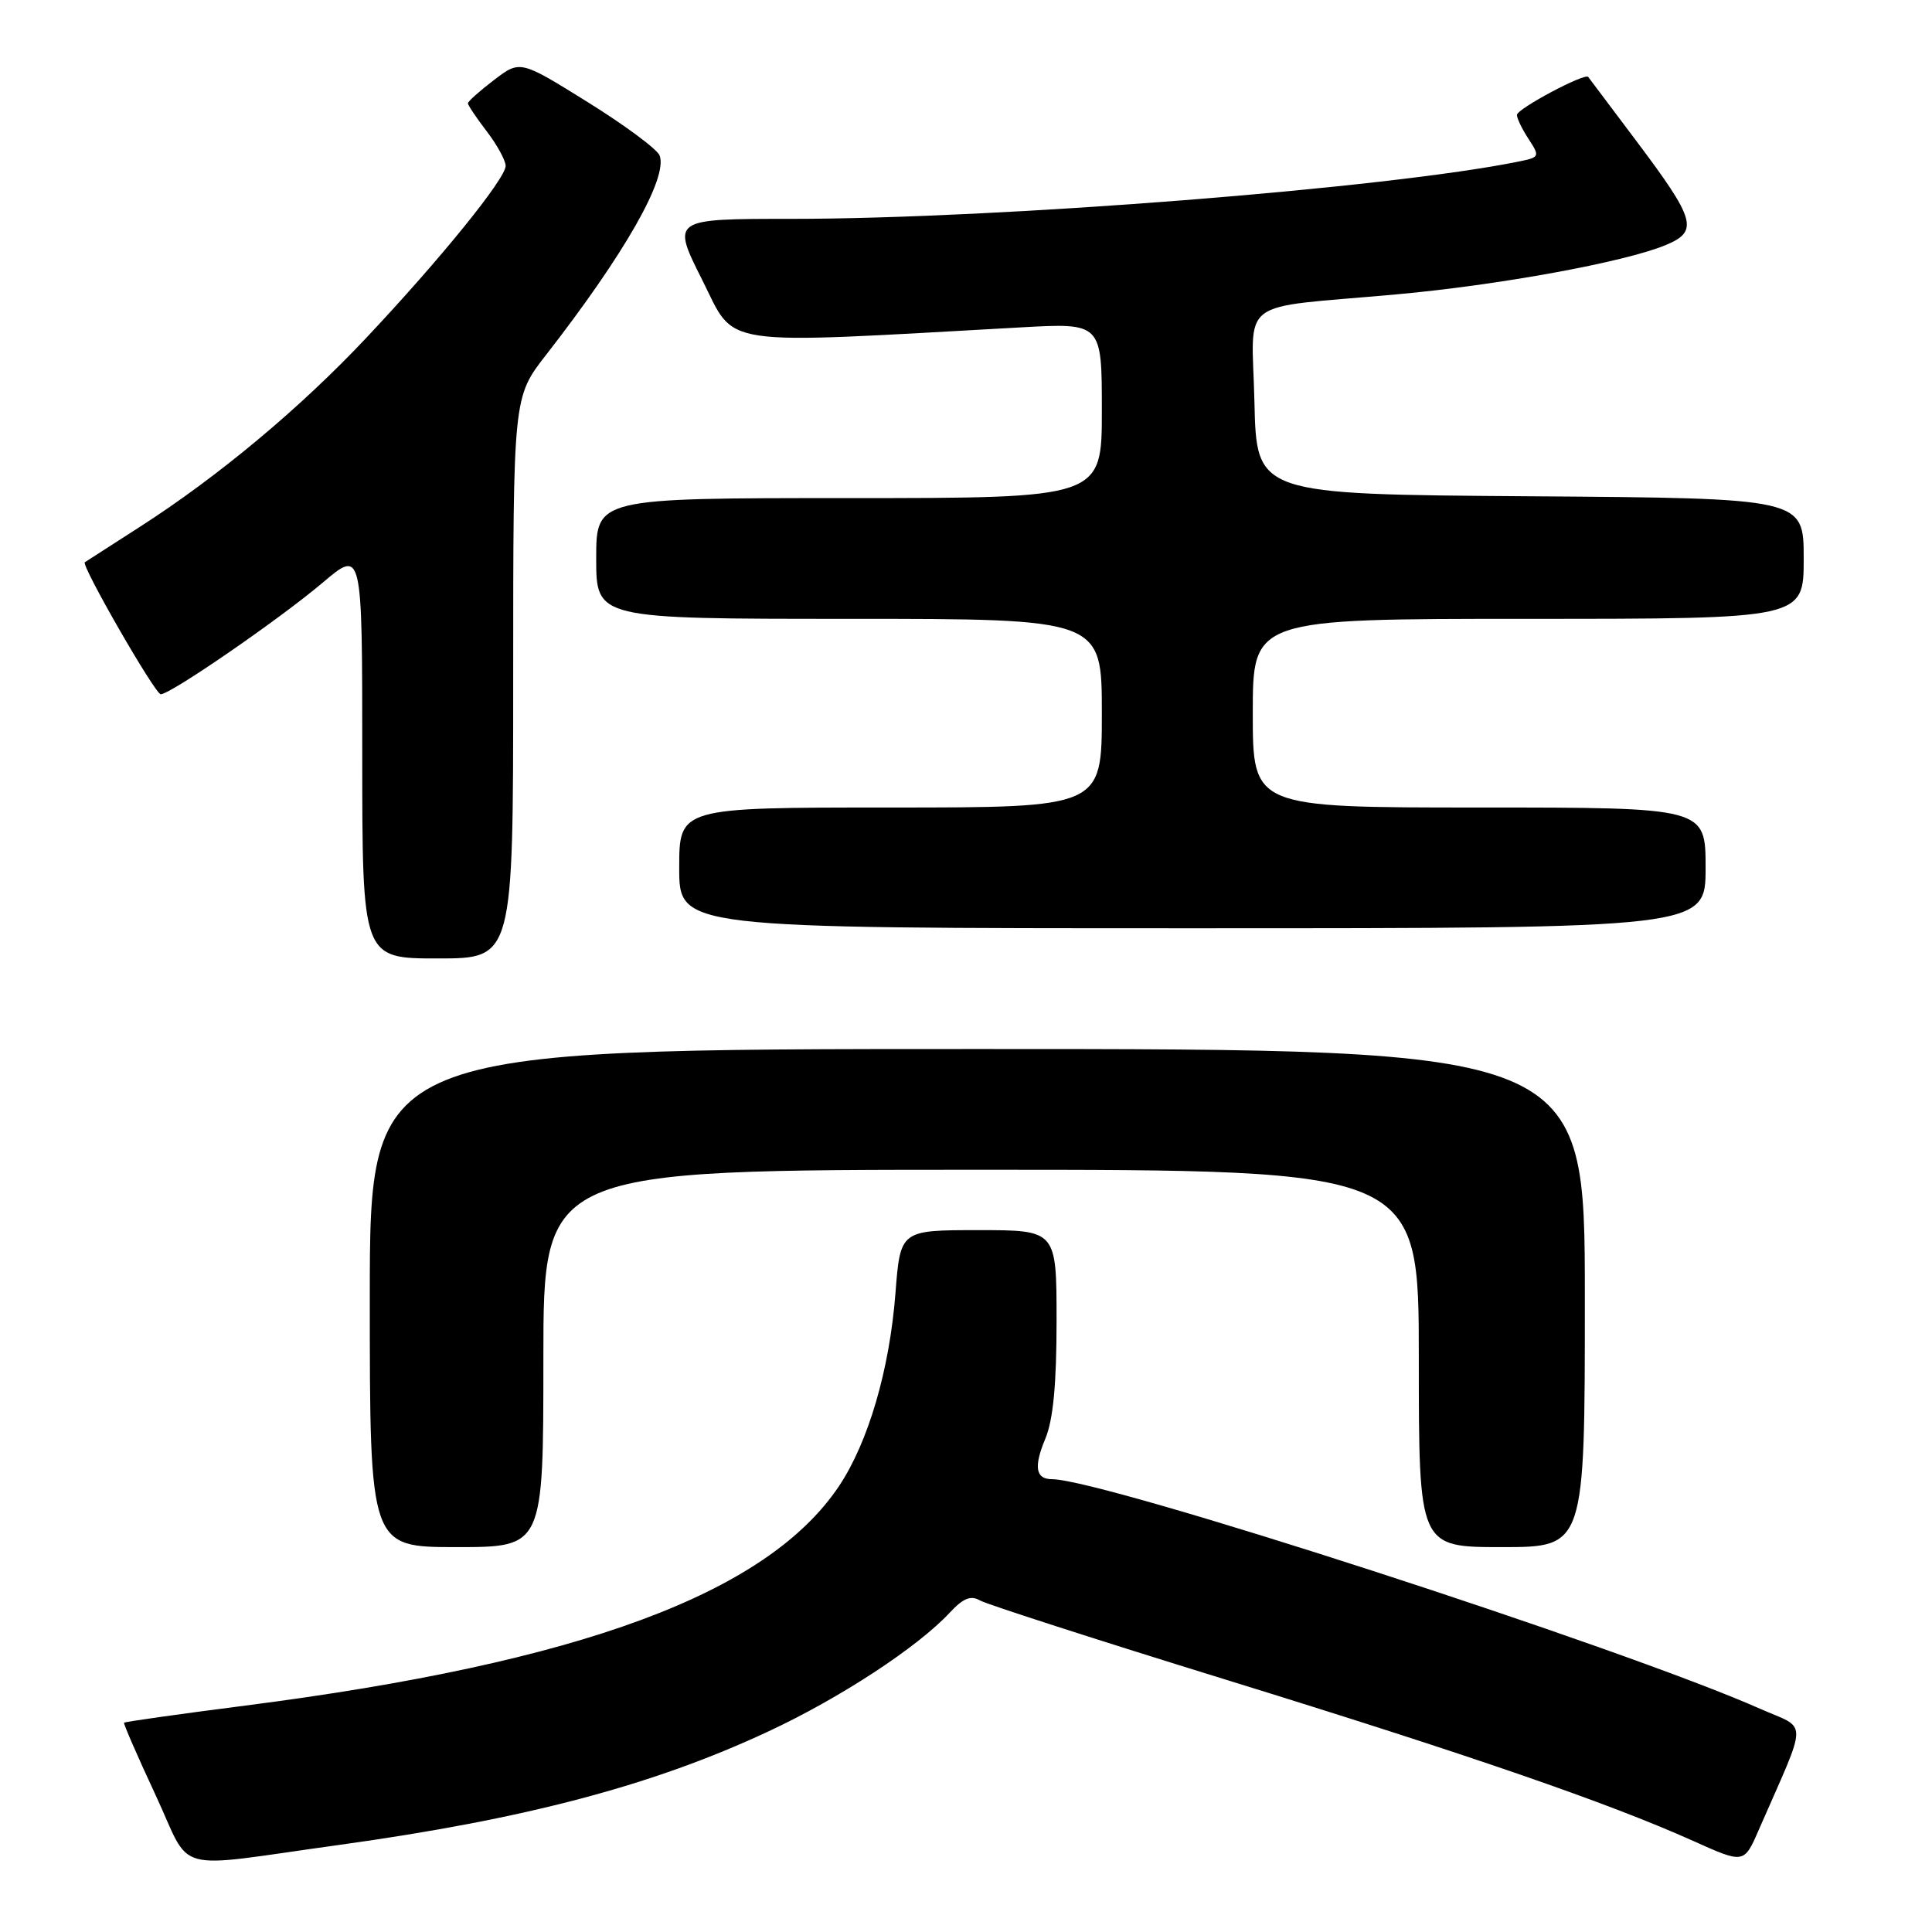 <?xml version="1.0" encoding="UTF-8" standalone="no"?>
<!DOCTYPE svg PUBLIC "-//W3C//DTD SVG 1.1//EN" "http://www.w3.org/Graphics/SVG/1.1/DTD/svg11.dtd" >
<svg xmlns="http://www.w3.org/2000/svg" xmlns:xlink="http://www.w3.org/1999/xlink" version="1.1" viewBox="0 0 256 256">
 <g >
 <path fill="currentColor"
d=" M 44.95 244.46 C 69.58 241.05 86.54 236.57 101.82 229.42 C 111.34 224.98 121.61 218.25 125.86 213.67 C 127.63 211.77 128.64 211.36 129.86 212.07 C 130.76 212.58 145.44 217.32 162.48 222.58 C 194.93 232.61 213.05 238.86 224.35 243.93 C 231.09 246.96 231.09 246.96 233.04 242.48 C 239.65 227.36 239.62 229.25 233.22 226.42 C 214.91 218.30 146.11 196.00 139.39 196.00 C 137.22 196.00 136.95 194.36 138.51 190.64 C 139.55 188.14 140.00 183.44 140.00 175.03 C 140.00 163.00 140.00 163.00 129.65 163.00 C 119.30 163.00 119.30 163.00 118.65 171.38 C 117.87 181.50 115.04 191.15 111.15 196.95 C 101.59 211.18 76.89 220.30 32.50 226.00 C 23.77 227.12 16.54 228.14 16.44 228.27 C 16.34 228.40 18.21 232.69 20.60 237.82 C 25.56 248.46 22.35 247.58 44.95 244.46 Z  M 72.00 180.00 C 72.00 155.00 72.00 155.00 130.00 155.00 C 188.00 155.00 188.00 155.00 188.00 180.00 C 188.00 205.00 188.00 205.00 199.00 205.00 C 210.00 205.00 210.00 205.00 210.00 172.00 C 210.00 139.00 210.00 139.00 129.50 139.00 C 49.00 139.00 49.00 139.00 49.00 172.00 C 49.00 205.00 49.00 205.00 60.50 205.00 C 72.00 205.00 72.00 205.00 72.00 180.00 Z  M 68.00 89.81 C 68.00 52.62 68.00 52.62 72.33 47.06 C 82.77 33.65 88.53 23.54 87.40 20.60 C 87.08 19.77 82.79 16.59 77.87 13.53 C 68.92 7.96 68.92 7.96 65.46 10.60 C 63.56 12.05 62.00 13.44 62.00 13.69 C 62.00 13.93 63.12 15.61 64.50 17.41 C 65.88 19.21 67.00 21.27 67.00 21.98 C 67.00 23.67 58.37 34.32 48.54 44.76 C 39.79 54.07 28.87 63.18 18.50 69.83 C 14.65 72.30 11.38 74.40 11.24 74.50 C 10.71 74.87 20.54 91.97 21.30 91.99 C 22.58 92.01 37.05 82.04 42.75 77.21 C 48.00 72.76 48.00 72.76 48.00 99.88 C 48.00 127.00 48.00 127.00 58.00 127.00 C 68.00 127.00 68.00 127.00 68.00 89.81 Z  M 226.00 115.00 C 226.00 107.00 226.00 107.00 196.00 107.00 C 166.00 107.00 166.00 107.00 166.00 94.50 C 166.00 82.00 166.00 82.00 202.50 82.00 C 239.00 82.00 239.00 82.00 239.00 74.01 C 239.00 66.02 239.00 66.02 202.75 65.76 C 166.50 65.50 166.50 65.50 166.22 53.30 C 165.90 39.19 163.59 40.95 185.00 39.01 C 198.65 37.78 215.33 34.72 220.72 32.47 C 225.13 30.63 224.70 29.15 216.69 18.50 C 213.37 14.10 210.57 10.37 210.45 10.20 C 210.03 9.61 201.00 14.42 201.00 15.23 C 201.00 15.69 201.70 17.14 202.56 18.44 C 204.05 20.73 204.01 20.84 201.31 21.39 C 183.96 24.94 132.46 29.00 104.82 29.00 C 88.98 29.00 88.98 29.00 93.06 37.12 C 97.57 46.09 94.56 45.64 135.25 43.38 C 146.00 42.78 146.00 42.78 146.00 54.39 C 146.00 66.00 146.00 66.00 112.50 66.00 C 79.00 66.00 79.00 66.00 79.00 74.00 C 79.00 82.00 79.00 82.00 112.50 82.00 C 146.00 82.00 146.00 82.00 146.00 94.50 C 146.00 107.00 146.00 107.00 118.00 107.00 C 90.00 107.00 90.00 107.00 90.00 115.00 C 90.00 123.00 90.00 123.00 158.00 123.00 C 226.00 123.00 226.00 123.00 226.00 115.00 Z "/>
</g>
</svg>